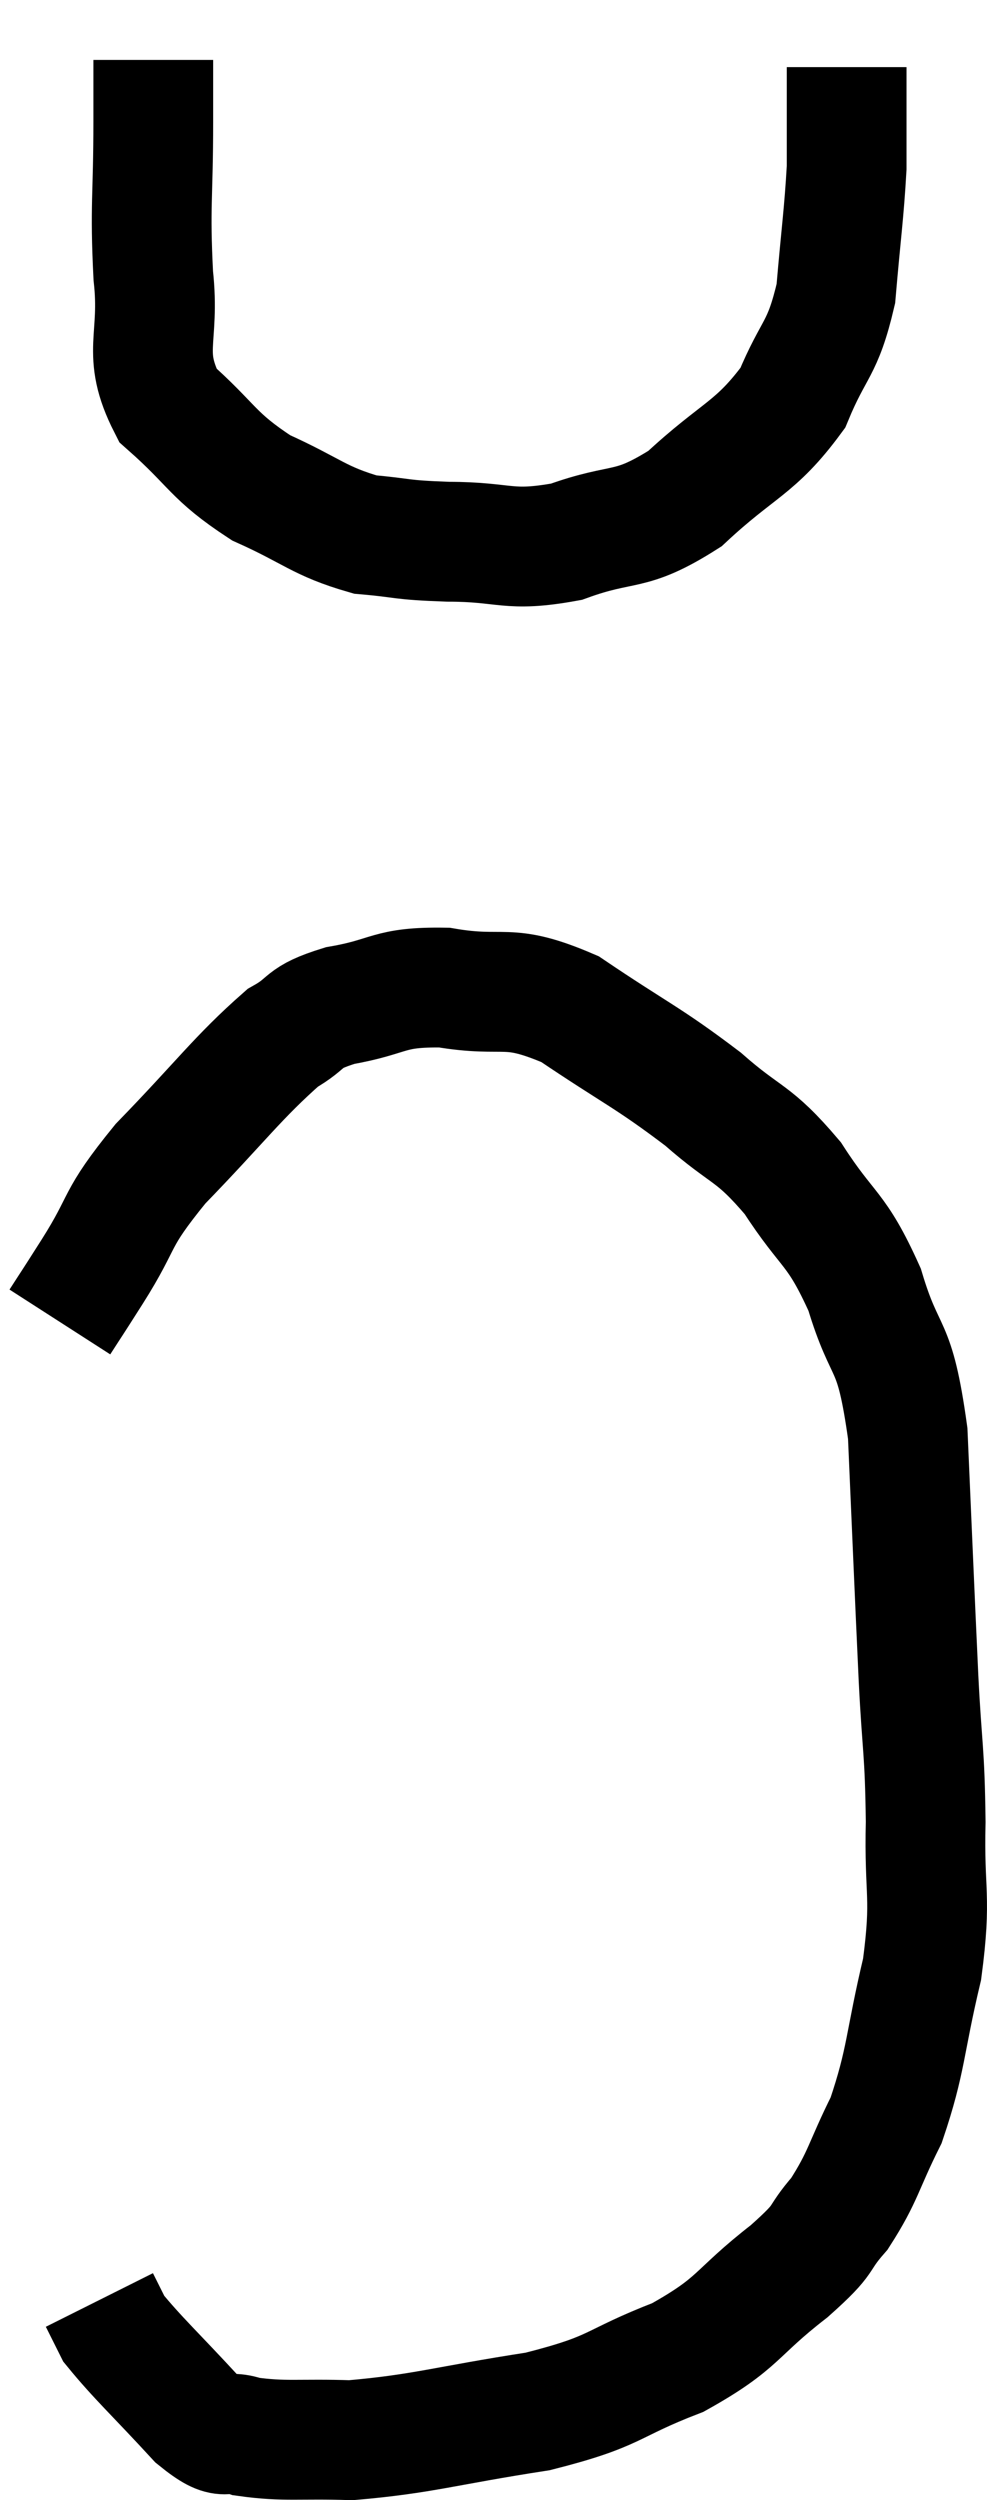 <svg xmlns="http://www.w3.org/2000/svg" viewBox="12.62 3.08 16.484 41.72" width="16.484" height="41.72"><path d="M 15.18 4.08 C 15.18 4.59, 15.18 4.2, 15.18 5.1 C 15.18 6.39, 15.12 6.495, 15.18 7.68 C 15.3 8.76, 14.97 8.955, 15.42 9.84 C 16.2 10.53, 16.155 10.68, 16.98 11.22 C 17.85 11.61, 17.94 11.775, 18.72 12 C 19.41 12.06, 19.26 12.09, 20.1 12.12 C 21.09 12.12, 21.09 12.3, 22.08 12.12 C 23.07 11.76, 23.115 12, 24.06 11.4 C 24.96 10.56, 25.23 10.575, 25.86 9.72 C 26.22 8.85, 26.355 8.94, 26.58 7.98 C 26.67 6.93, 26.715 6.66, 26.76 5.88 C 26.76 5.37, 26.76 5.28, 26.76 4.86 C 26.76 4.53, 26.76 4.365, 26.76 4.2 C 26.76 4.2, 26.76 4.2, 26.76 4.2 L 26.76 4.2" fill="none" stroke="black" stroke-width="2"></path><path d="M 13.62 25.14 C 13.89 24.72, 13.74 24.96, 14.16 24.3 C 14.73 23.4, 14.505 23.475, 15.3 22.5 C 16.32 21.45, 16.59 21.06, 17.34 20.4 C 17.82 20.13, 17.625 20.07, 18.3 19.86 C 19.17 19.71, 19.08 19.545, 20.04 19.56 C 21.09 19.74, 21.06 19.455, 22.14 19.92 C 23.25 20.67, 23.43 20.715, 24.36 21.42 C 25.11 22.08, 25.185 21.945, 25.86 22.74 C 26.46 23.67, 26.58 23.535, 27.06 24.6 C 27.42 25.8, 27.555 25.38, 27.78 27 C 27.87 29.04, 27.885 29.46, 27.96 31.08 C 28.02 32.28, 28.065 32.265, 28.08 33.48 C 28.05 34.71, 28.185 34.695, 28.02 35.94 C 27.72 37.2, 27.765 37.44, 27.42 38.46 C 27.03 39.24, 27.045 39.39, 26.64 40.02 C 26.22 40.5, 26.475 40.38, 25.8 40.98 C 24.87 41.7, 24.99 41.835, 23.94 42.42 C 22.77 42.87, 22.965 42.975, 21.6 43.32 C 20.04 43.56, 19.695 43.695, 18.48 43.8 C 17.61 43.77, 17.385 43.83, 16.74 43.74 C 16.32 43.59, 16.455 43.89, 15.9 43.44 C 15.21 42.69, 14.925 42.435, 14.52 41.94 C 14.4 41.7, 14.34 41.58, 14.28 41.46 L 14.28 41.46" fill="none" stroke="black" stroke-width="2"></path></svg>